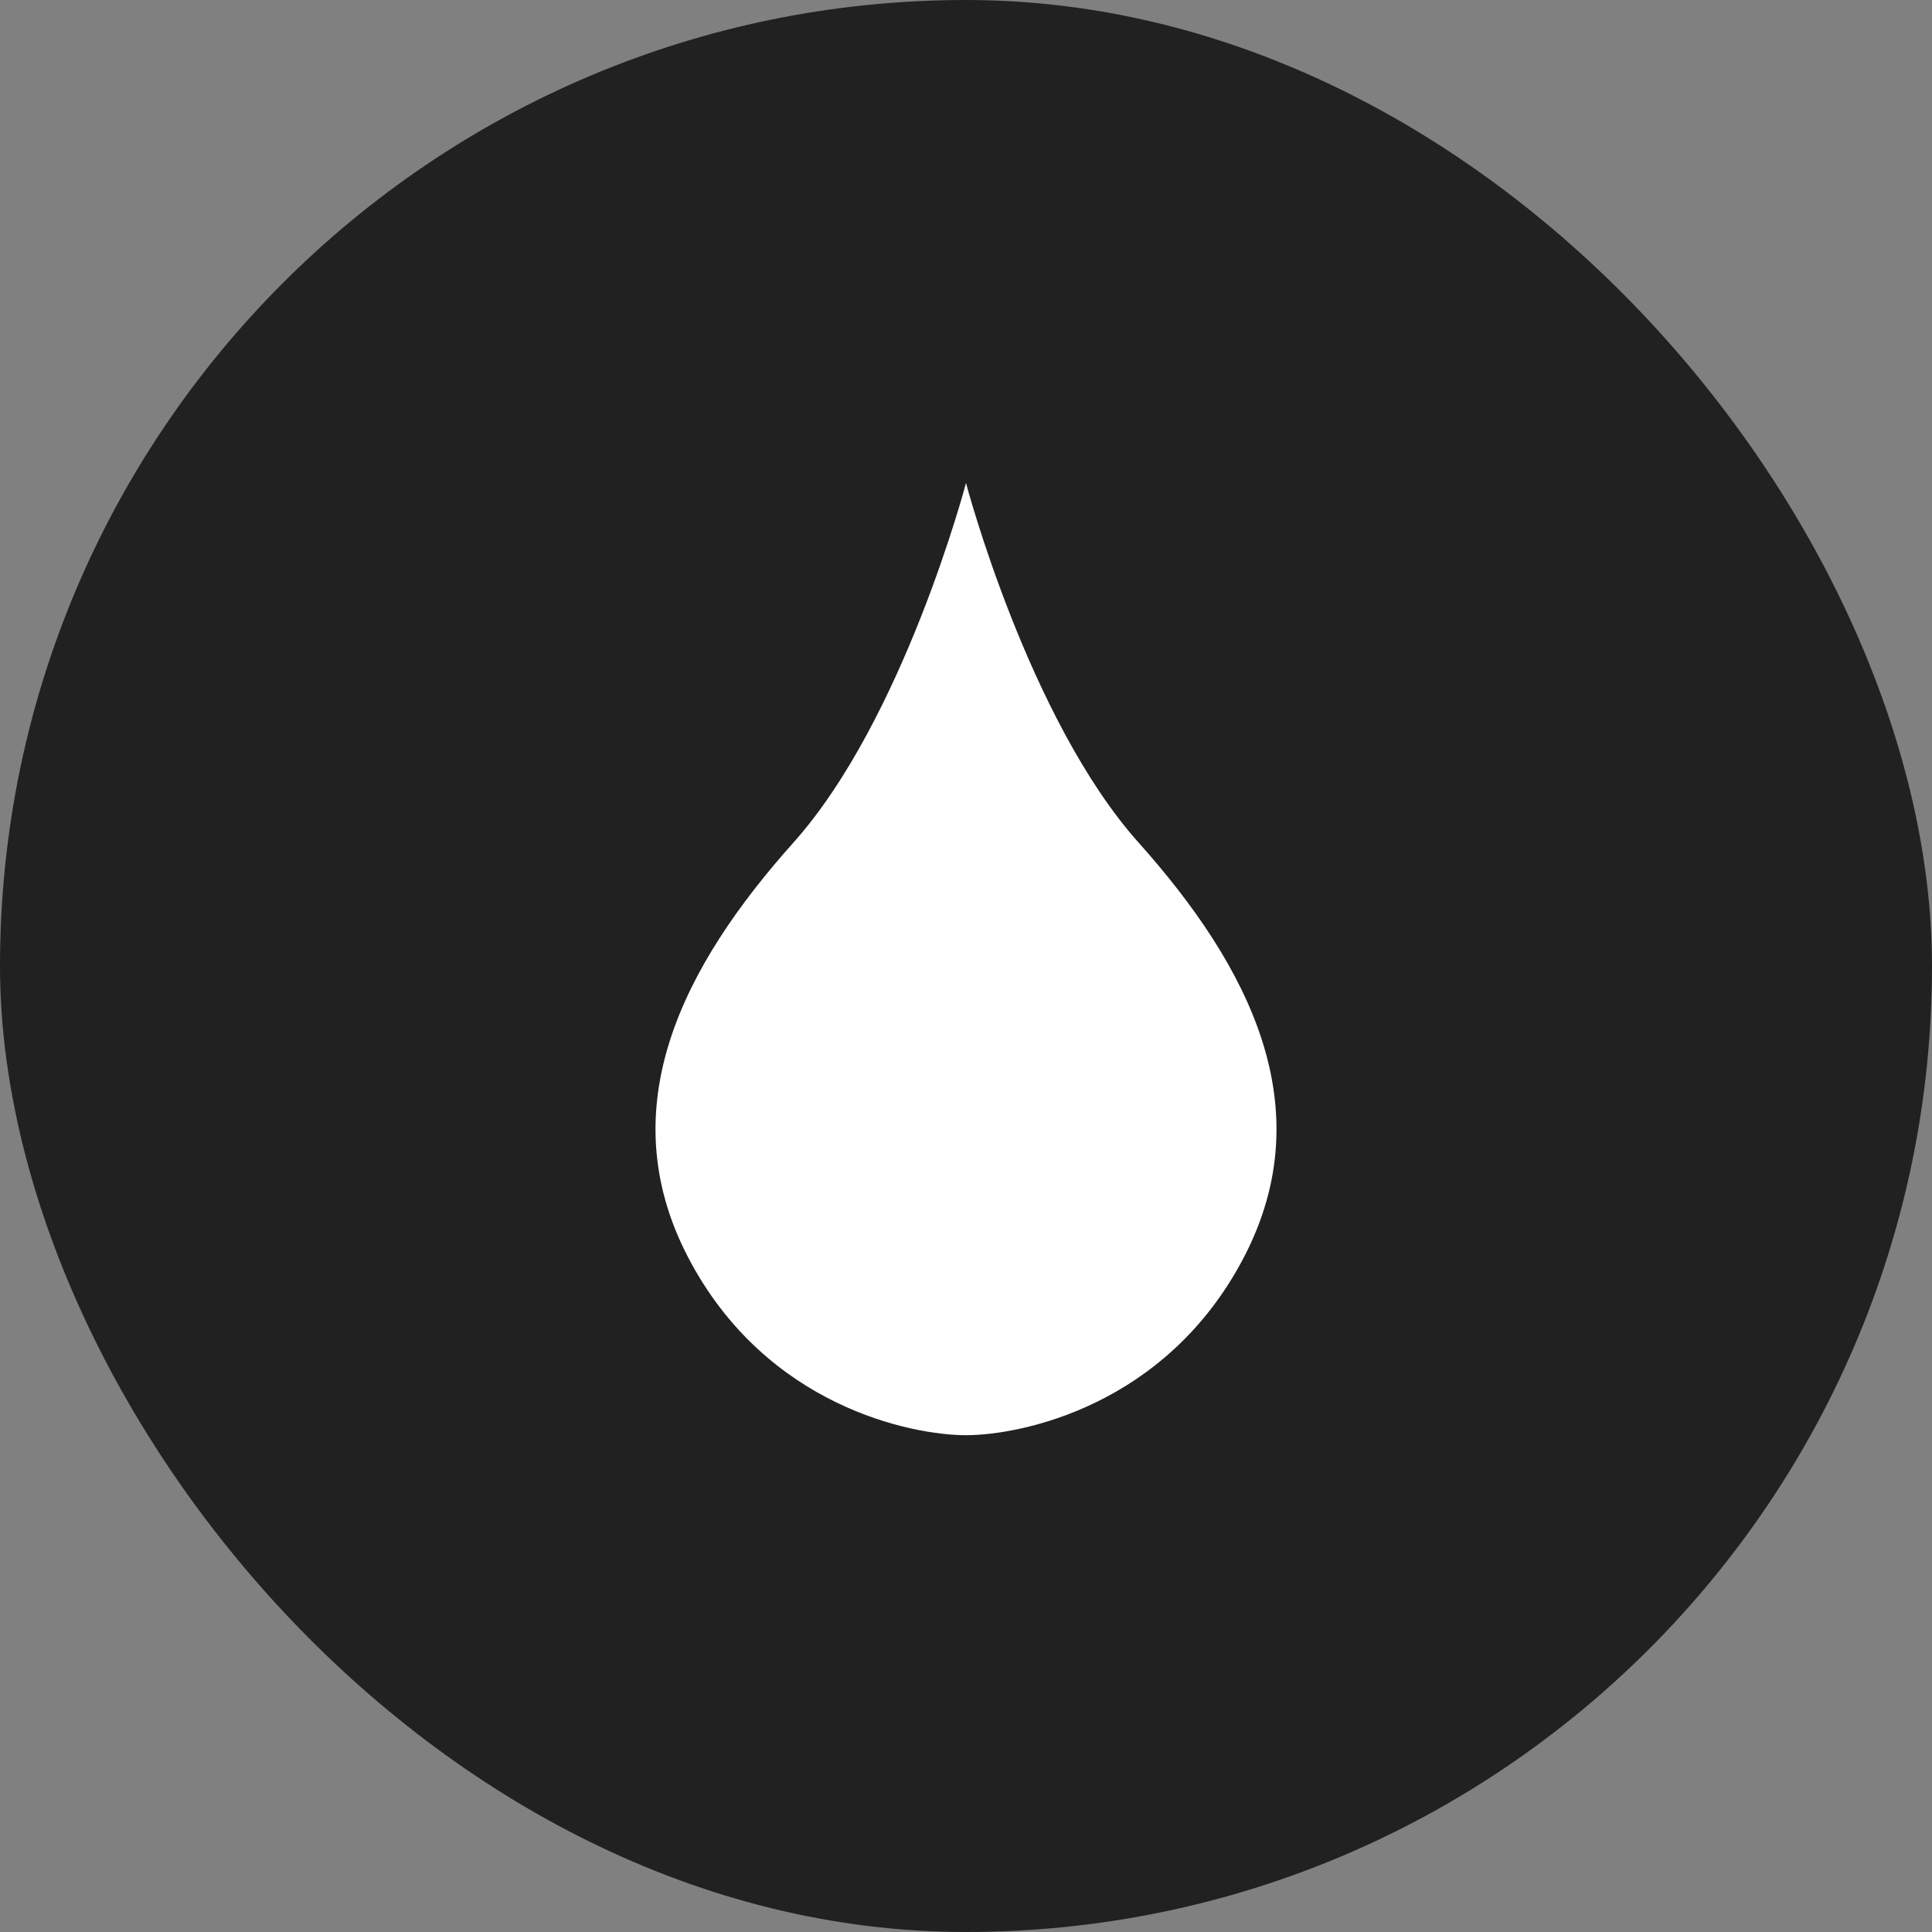 <svg width="56" height="56" xmlns="http://www.w3.org/2000/svg" xmlns:xlink="http://www.w3.org/1999/xlink"><rect width="100%" height="100%" fill="#808080" stroke="none"/><defs><rect id="a" width="56" height="56" rx="28"/></defs><g fill="none" fill-rule="evenodd"><use fill="#212121" xlink:href="#a"/><path d="M33.003 24.424C29.803 20.843 28 14 28 14s-1.802 6.843-5.003 10.424c-3.2 3.58-5.316 7.674-3.052 12.02C22.21 40.786 26.454 41.6 28 41.6c1.546 0 5.79-.813 8.055-5.157 2.264-4.345.147-8.438-3.052-12.02z" fill="#FFF"/></g></svg>